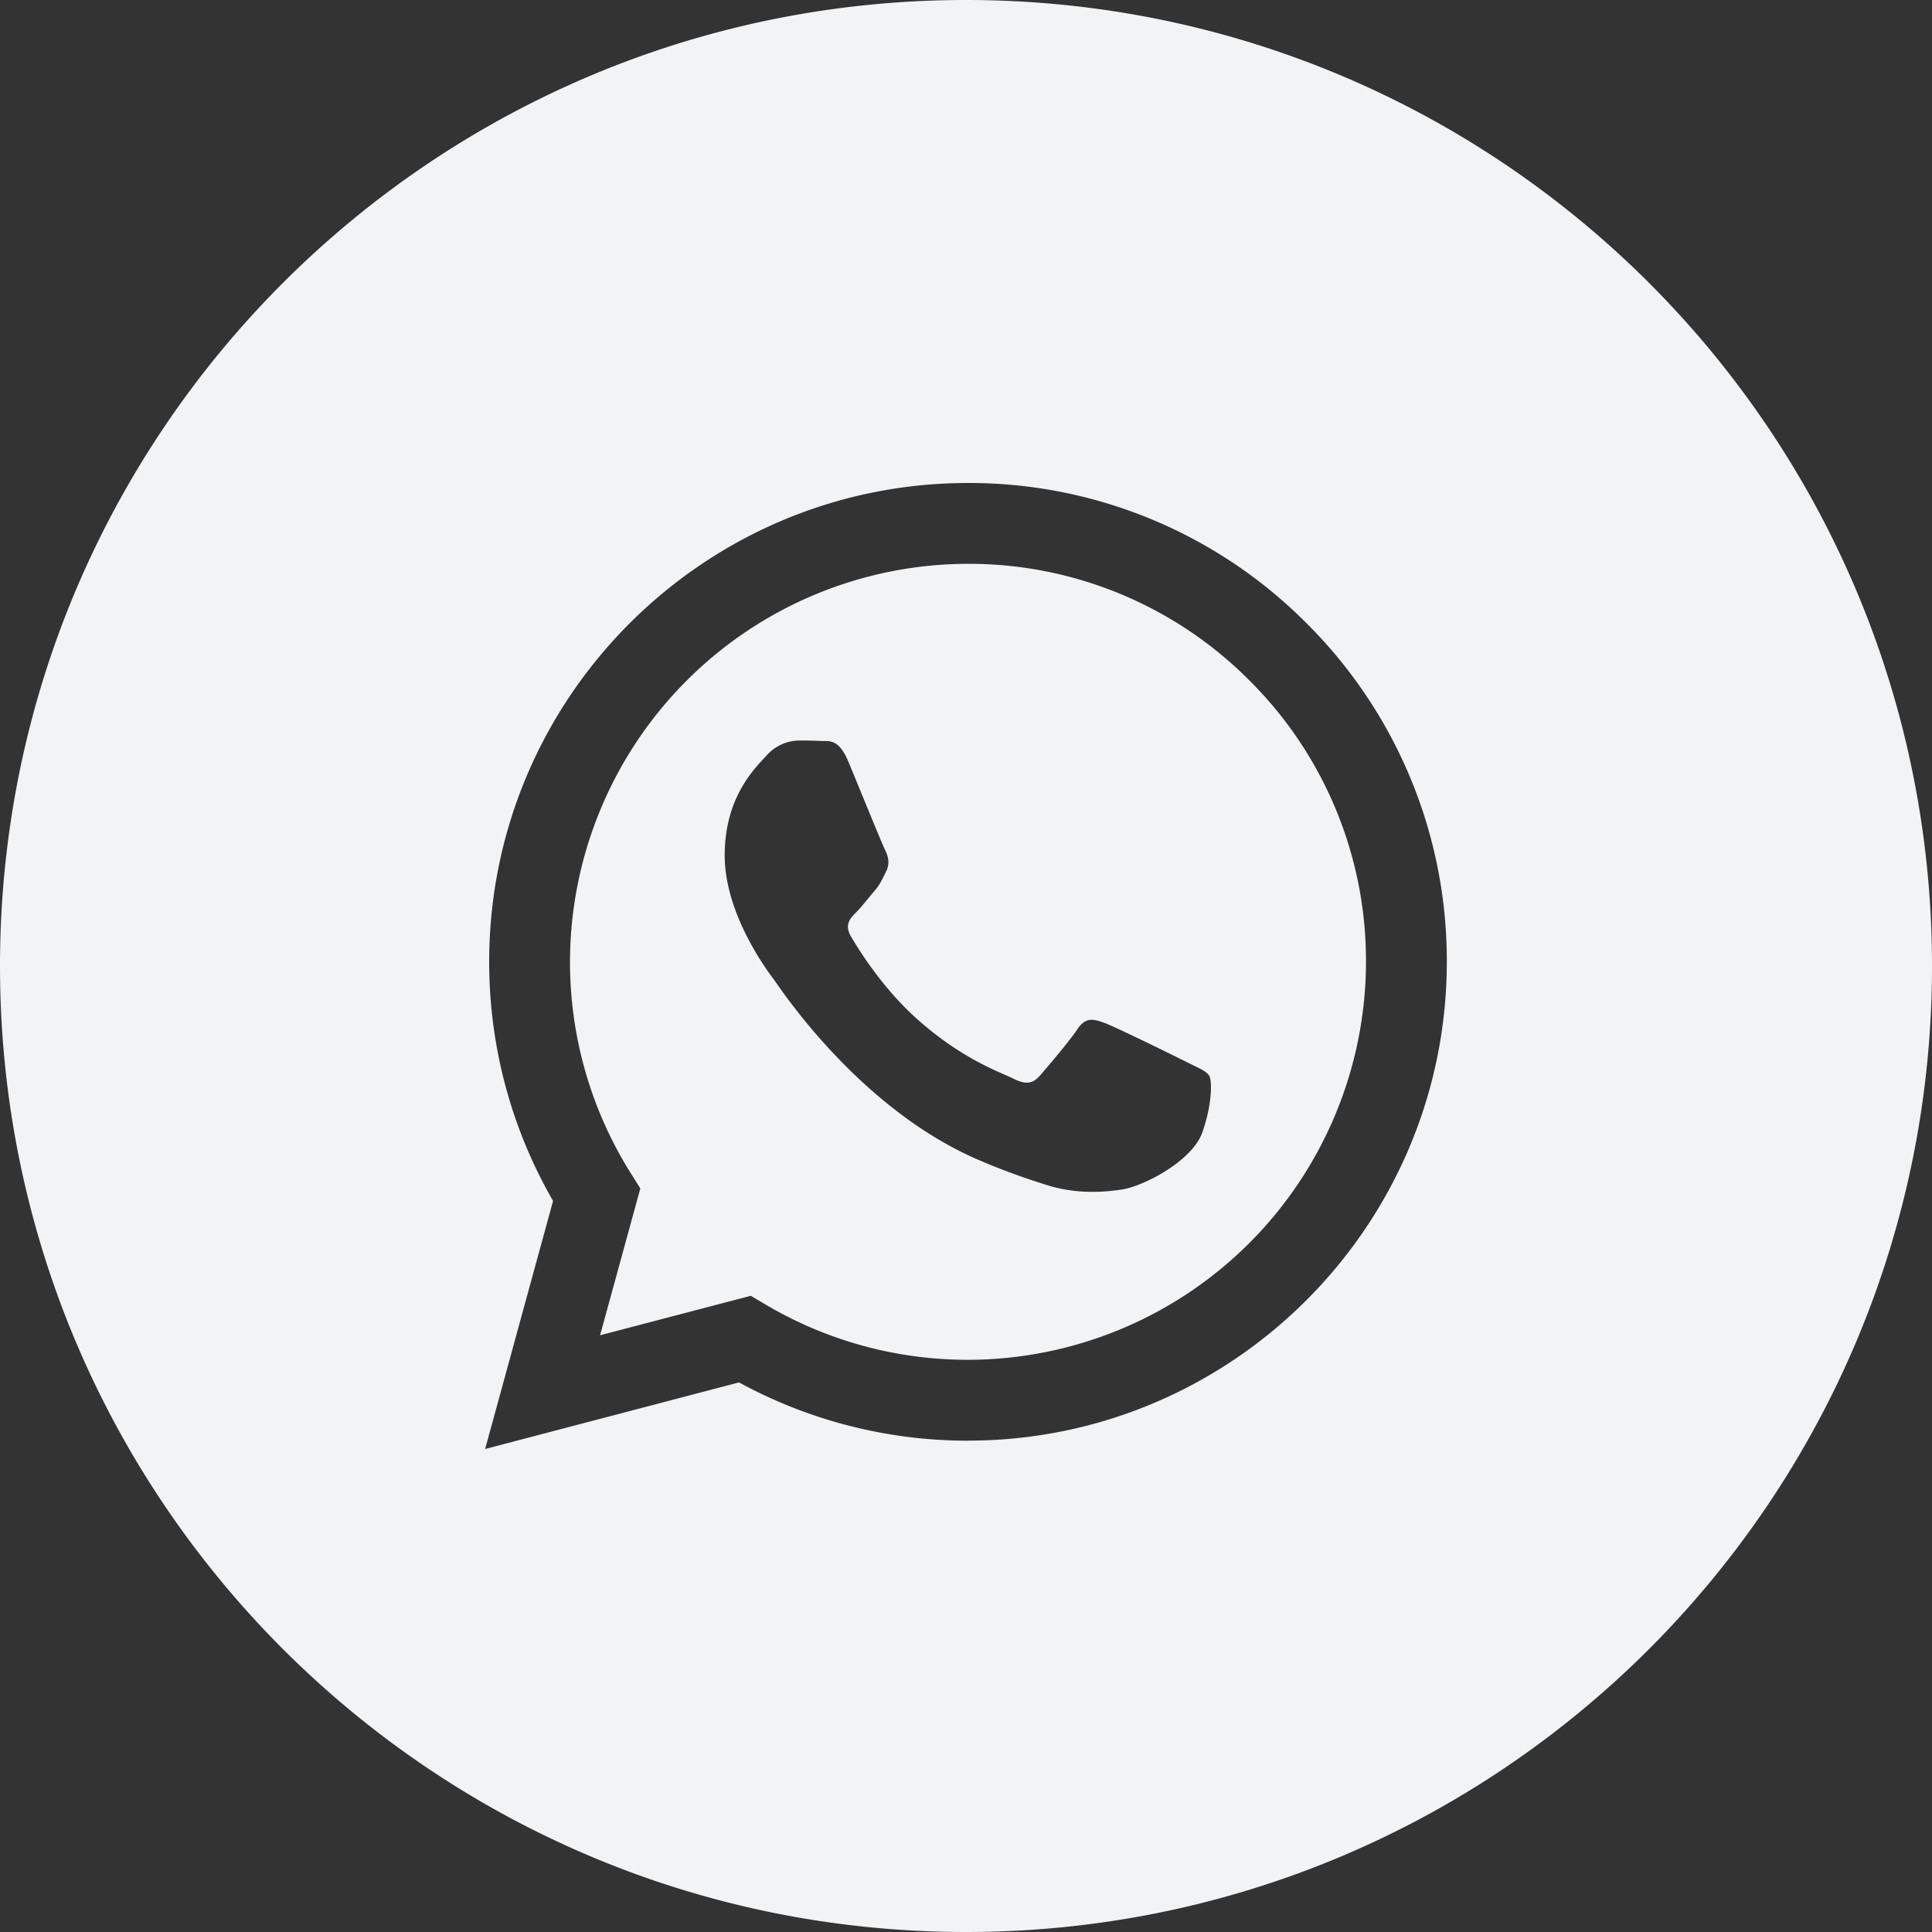 <svg xmlns="http://www.w3.org/2000/svg" width="30" height="30" viewBox="0 0 30 30">
    <rect x="0" y="0" width="30" height="30" fill="#333333" stroke="none"/>
    <path fill="#F1F3F5" fill-rule="evenodd" d="M18.668 17.588c-.154.434-.897.83-1.254.884-.32.047-.725.067-1.17-.074-.27-.086-.616-.2-1.058-.391-1.864-.805-3.082-2.68-3.175-2.805-.093-.123-.758-1.006-.758-1.92 0-.915.48-1.364.65-1.55a.682.682 0 0 1 .495-.233c.124 0 .248.001.357.007.114.006.267-.043.418.319.154.372.526 1.286.573 1.379.045.093.076.201.015.325-.062.124-.093.202-.186.31-.093.108-.195.242-.279.326-.092.092-.19.193-.081.378.109.186.48.795 1.033 1.287.71.632 1.309.828 1.494.922.186.093.295.077.403-.047.108-.123.465-.542.588-.728.124-.186.248-.155.418-.093.17.062 1.084.511 1.27.605.185.093.31.139.356.216.046.078.046.45-.109.883M15 0c8.284 0 15 6.715 15 15 0 8.284-6.716 15-15 15-8.285 0-15-6.716-15-15C0 6.715 6.715 0 15 0zm.03 22.37c4.099 0 7.434-3.334 7.436-7.432A7.386 7.386 0 0 0 20.29 9.68a7.383 7.383 0 0 0-5.26-2.18c-4.098 0-7.433 3.334-7.434 7.432-.001 1.31.342 2.589.992 3.716L7.533 22.5l3.942-1.034a7.419 7.419 0 0 0 3.553.905h.003zm.004-13.615a6.14 6.14 0 0 1 4.368 1.812 6.141 6.141 0 0 1 1.809 4.37 6.188 6.188 0 0 1-6.18 6.178h-.003a6.162 6.162 0 0 1-3.145-.861l-.225-.133-2.34.613.625-2.28-.147-.234a6.165 6.165 0 0 1-.945-3.287 6.188 6.188 0 0 1 6.183-6.178z"/>
</svg>
